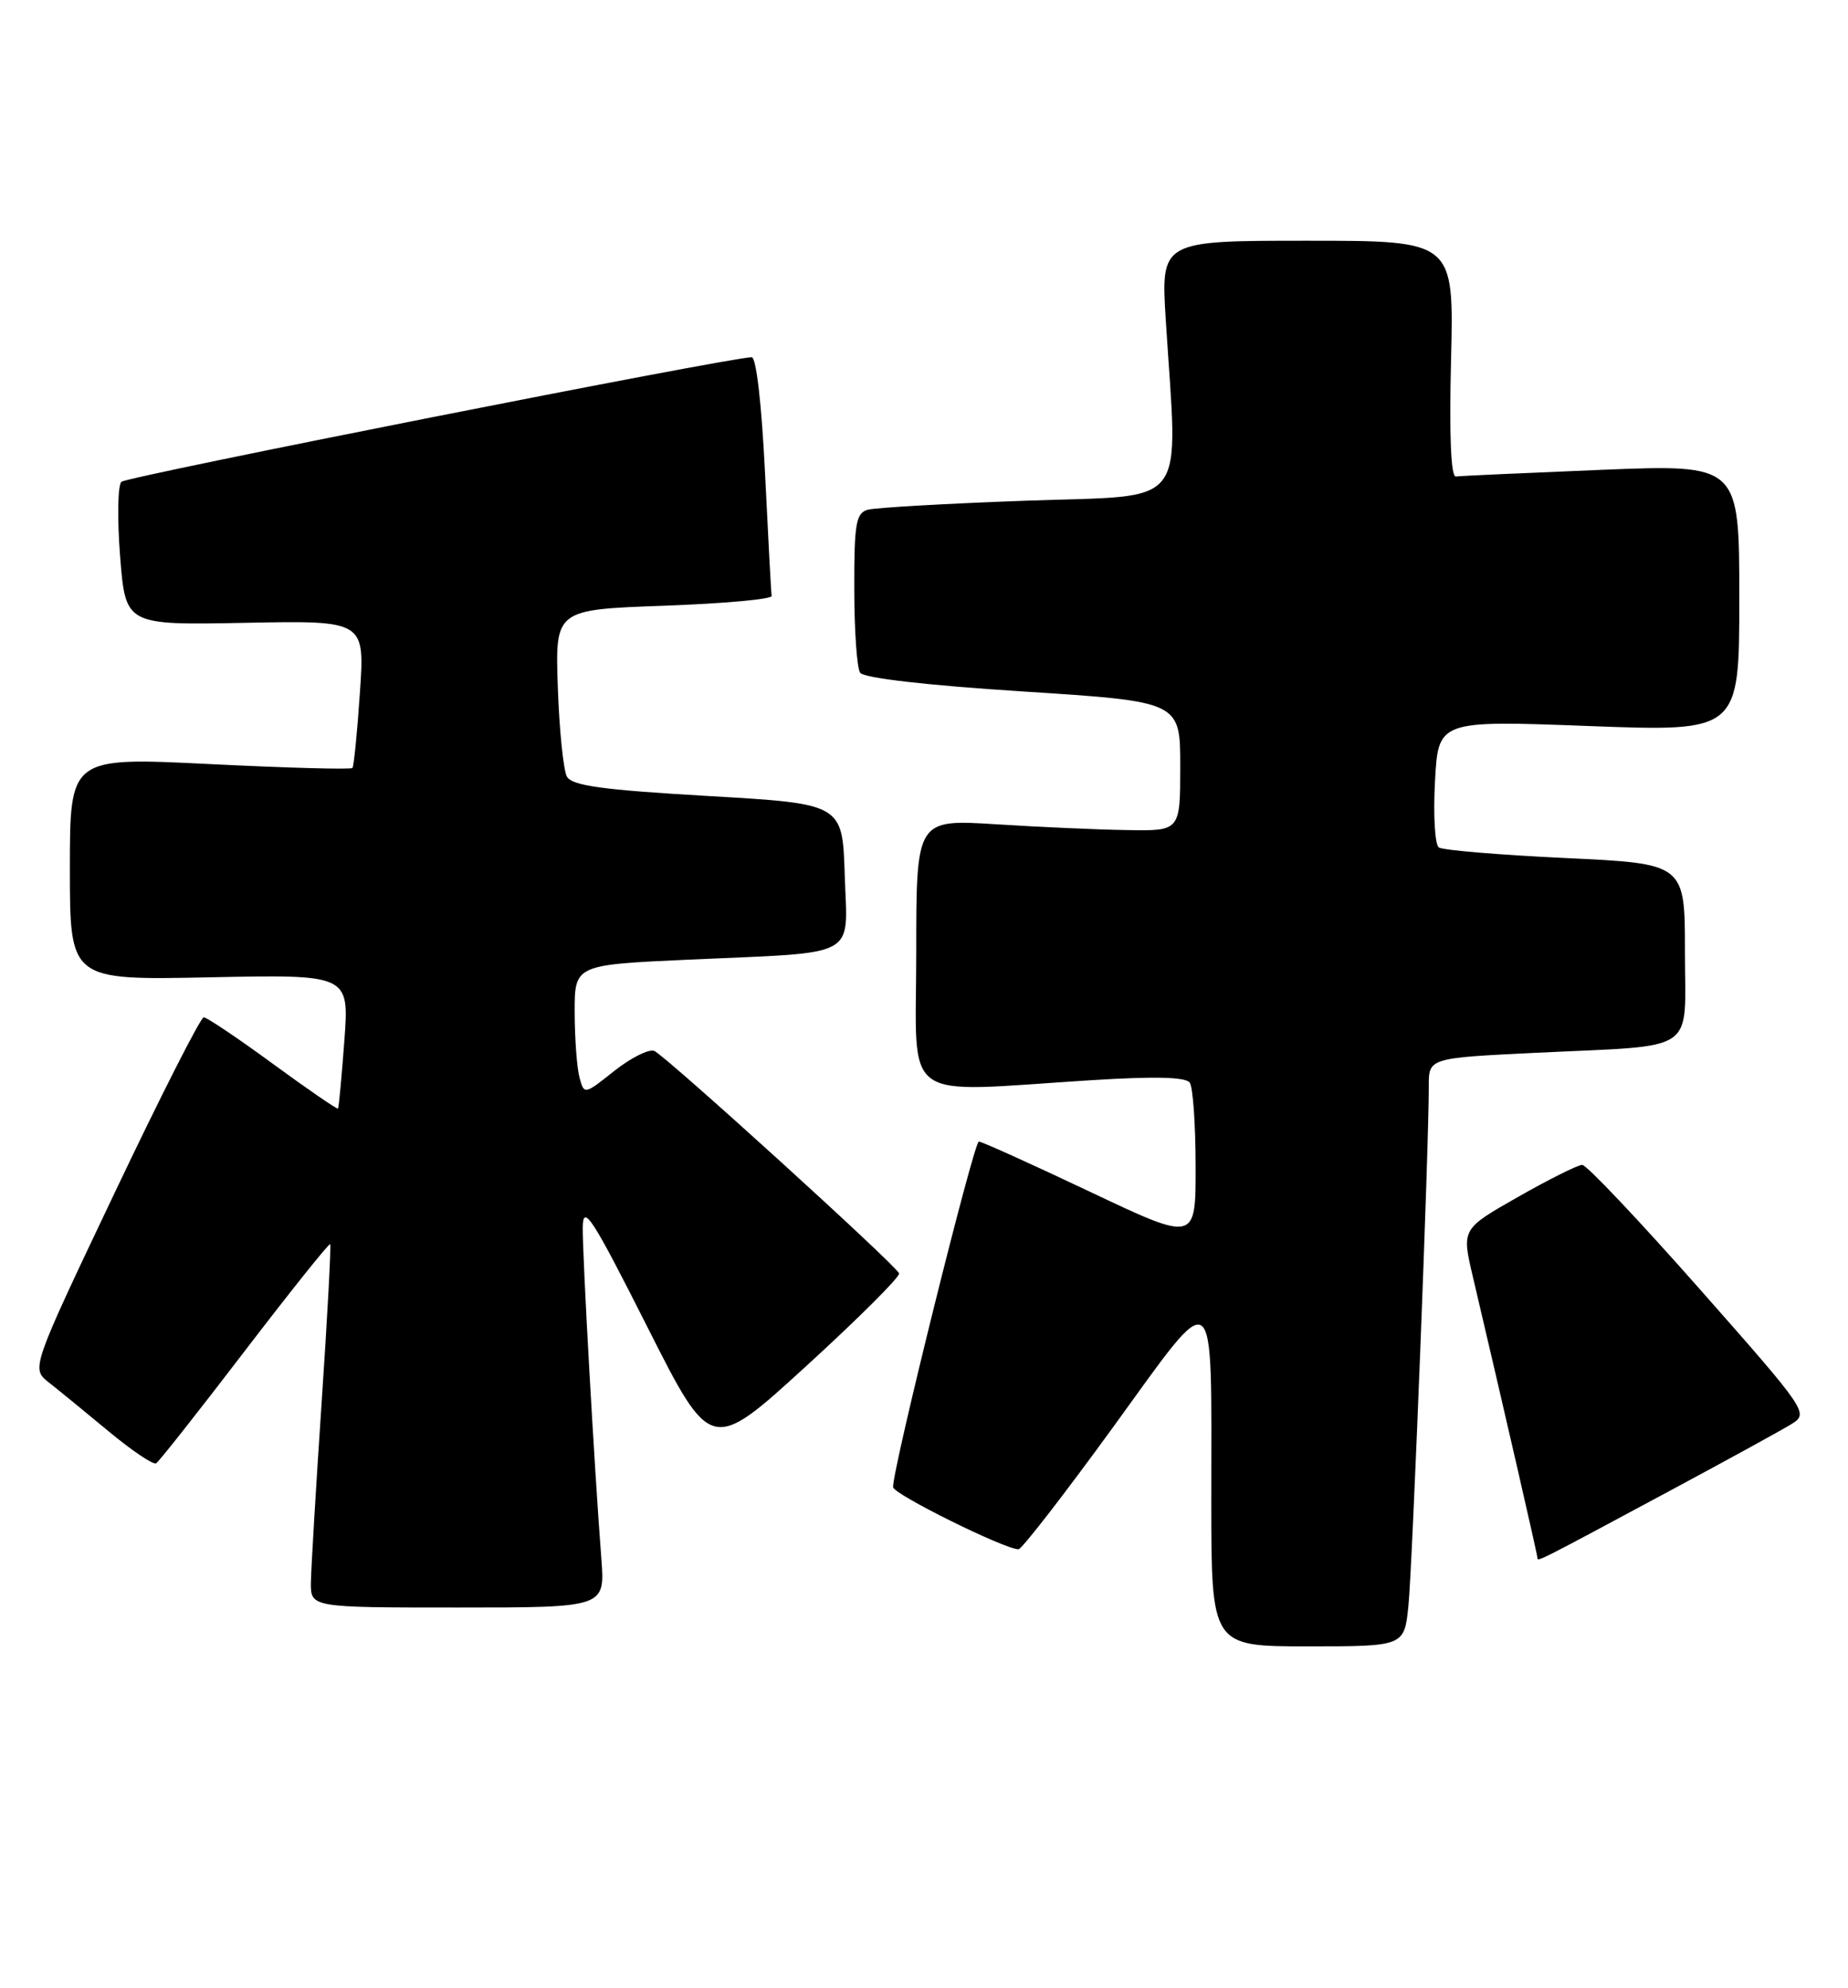 <?xml version="1.0" encoding="UTF-8" standalone="no"?>
<!DOCTYPE svg PUBLIC "-//W3C//DTD SVG 1.1//EN" "http://www.w3.org/Graphics/SVG/1.1/DTD/svg11.dtd" >
<svg xmlns="http://www.w3.org/2000/svg" xmlns:xlink="http://www.w3.org/1999/xlink" version="1.1" viewBox="0 0 238 256">
 <g >
 <path fill="currentColor"
d=" M 181.39 206.75 C 181.90 201.68 184.04 147.24 184.01 139.87 C 184.00 136.24 184.00 136.24 197.75 135.57 C 218.95 134.54 217.00 135.87 217.00 122.53 C 217.00 111.21 217.00 111.21 201.62 110.49 C 193.16 110.09 185.83 109.48 185.31 109.13 C 184.80 108.79 184.57 104.96 184.81 100.63 C 185.23 92.76 185.23 92.76 204.62 93.49 C 224.00 94.22 224.00 94.22 224.00 77.00 C 224.00 59.79 224.00 59.79 206.25 60.50 C 196.49 60.90 188.05 61.28 187.50 61.36 C 186.86 61.45 186.63 56.06 186.88 46.25 C 187.25 31.00 187.25 31.00 168.38 31.00 C 149.50 31.00 149.50 31.00 150.14 41.25 C 151.69 65.93 153.42 63.70 132.25 64.47 C 121.94 64.84 112.71 65.37 111.75 65.64 C 110.24 66.07 110.00 67.44 110.02 75.82 C 110.02 81.14 110.36 86.00 110.77 86.62 C 111.22 87.31 119.27 88.24 131.75 89.04 C 152.00 90.34 152.00 90.34 152.00 98.67 C 152.00 107.00 152.00 107.00 145.25 106.89 C 141.54 106.84 133.89 106.50 128.25 106.14 C 118.00 105.50 118.00 105.50 118.00 122.75 C 118.00 142.41 115.59 140.66 140.50 139.10 C 148.76 138.58 152.73 138.68 153.23 139.42 C 153.64 140.01 153.98 144.87 153.98 150.21 C 154.00 159.92 154.00 159.92 140.37 153.46 C 132.88 149.91 126.44 147.00 126.06 147.00 C 125.42 147.00 114.90 189.35 115.02 191.50 C 115.06 192.41 129.38 199.50 131.17 199.50 C 131.59 199.50 137.07 192.42 143.35 183.78 C 156.88 165.13 156.00 164.48 156.00 193.12 C 156.00 212.00 156.00 212.00 168.43 212.00 C 180.86 212.00 180.86 212.00 181.39 206.75 Z  M 77.45 200.75 C 76.53 188.85 75.00 161.48 75.05 158.00 C 75.10 154.99 76.27 156.80 83.34 170.81 C 91.57 187.11 91.57 187.11 103.82 175.92 C 110.56 169.76 115.95 164.39 115.79 163.97 C 115.38 162.89 85.74 135.97 84.27 135.33 C 83.59 135.04 81.28 136.19 79.13 137.89 C 75.24 140.98 75.23 140.98 74.63 138.74 C 74.30 137.51 74.02 133.74 74.01 130.37 C 74.00 124.24 74.00 124.24 88.75 123.57 C 110.94 122.57 109.13 123.55 108.79 112.66 C 108.50 103.50 108.50 103.50 91.17 102.50 C 77.56 101.71 73.67 101.18 73.01 100.00 C 72.56 99.17 72.03 94.00 71.84 88.50 C 71.50 78.50 71.50 78.50 85.50 78.00 C 93.20 77.72 99.44 77.16 99.38 76.74 C 99.31 76.33 98.93 69.24 98.53 60.99 C 98.10 52.13 97.40 46.00 96.81 46.00 C 94.10 46.00 16.38 61.35 15.64 62.04 C 15.16 62.47 15.09 66.80 15.47 71.66 C 16.17 80.50 16.17 80.50 31.58 80.20 C 46.99 79.90 46.99 79.90 46.35 89.20 C 46.01 94.32 45.57 98.68 45.39 98.89 C 45.20 99.11 36.94 98.88 27.02 98.39 C 9.00 97.50 9.00 97.50 9.00 111.86 C 9.00 126.22 9.00 126.22 26.99 125.85 C 44.98 125.48 44.98 125.48 44.35 133.99 C 44.00 138.67 43.64 142.61 43.53 142.75 C 43.43 142.88 39.66 140.29 35.16 137.00 C 30.66 133.70 26.64 131.00 26.24 131.00 C 25.83 131.01 20.67 141.18 14.76 153.61 C 4.01 176.22 4.01 176.22 6.28 178.01 C 7.53 178.99 11.00 181.83 14.00 184.32 C 17.00 186.81 19.75 188.66 20.11 188.43 C 20.48 188.20 25.61 181.70 31.52 173.97 C 37.43 166.25 42.38 160.06 42.52 160.21 C 42.66 160.37 42.17 169.50 41.43 180.50 C 40.69 191.50 40.07 201.96 40.04 203.75 C 40.00 207.00 40.00 207.00 58.96 207.00 C 77.92 207.00 77.92 207.00 77.45 200.75 Z  M 215.50 191.73 C 222.65 187.89 229.51 184.13 230.75 183.36 C 232.95 181.98 232.75 181.68 218.89 165.98 C 211.13 157.19 204.33 150.00 203.77 150.00 C 203.22 150.00 199.49 151.86 195.50 154.13 C 188.24 158.26 188.24 158.26 189.68 164.38 C 193.72 181.56 198.00 200.18 198.00 200.60 C 198.00 201.13 197.83 201.22 215.50 191.73 Z "/>
</g>
</svg>